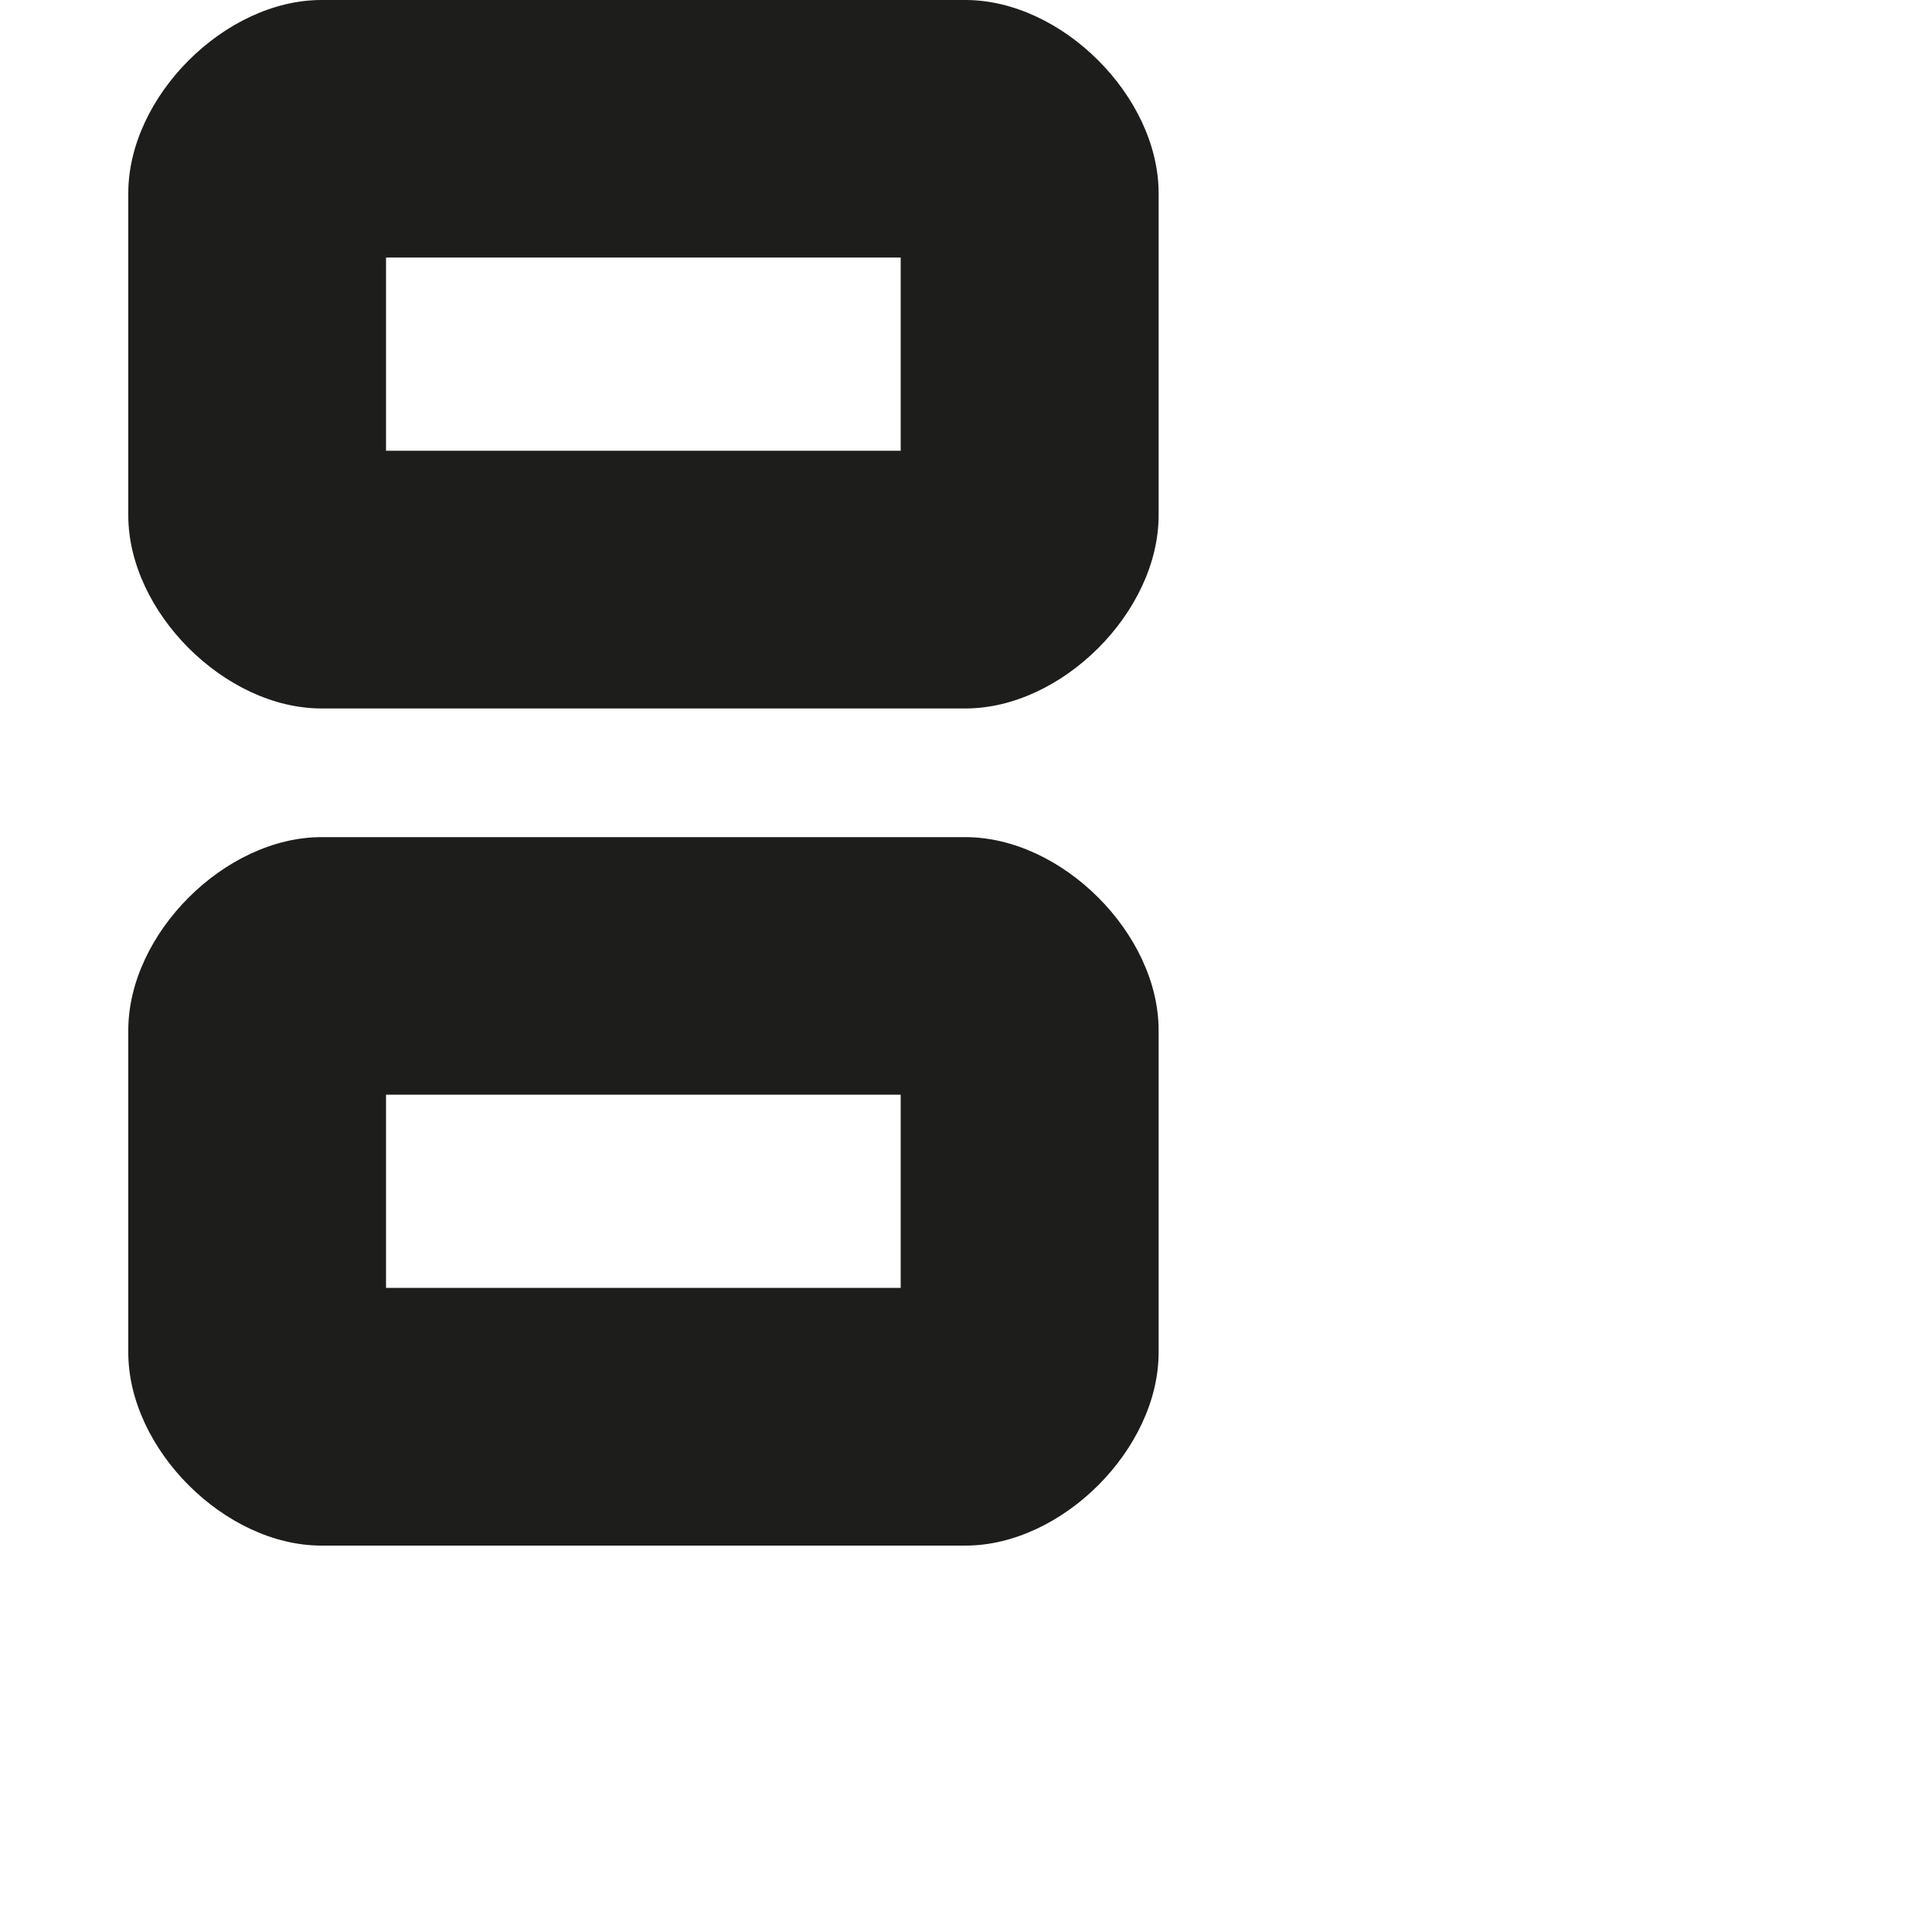 <?xml version="1.0" encoding="utf-8"?>
<!-- Generator: Adobe Illustrator 19.2.1, SVG Export Plug-In . SVG Version: 6.00 Build 0)  -->
<svg version="1.1" id="Calque_1" xmlns="http://www.w3.org/2000/svg" xmlns:xlink="http://www.w3.org/1999/xlink" x="0px" y="0px"
	 viewBox="0 0 1000 1000" style="enable-background:new 0 0 1000 1000;" xml:space="preserve">
<style type="text/css">
	.st0{fill:#1D1D1B;}
</style>
<path class="st0" d="M599.7,100c0-50-50-100-100-100H166.4c-50,0-100,50-100,100v166.7c0,50,50,100,100,100h333.3
	c50,0,100-50,100-100V100z M199.8,233.3v-100h266.4v100H199.8z"/>
<path class="st0" d="M599.7,533.3c0-50-50-100-100-100H166.4c-50,0-100,50-100,100V700c0,50,50,100,100,100h333.3
	c50,0,100-50,100-100V533.3z M199.8,666.6v-100h266.4v100H199.8z"/>
</svg>
